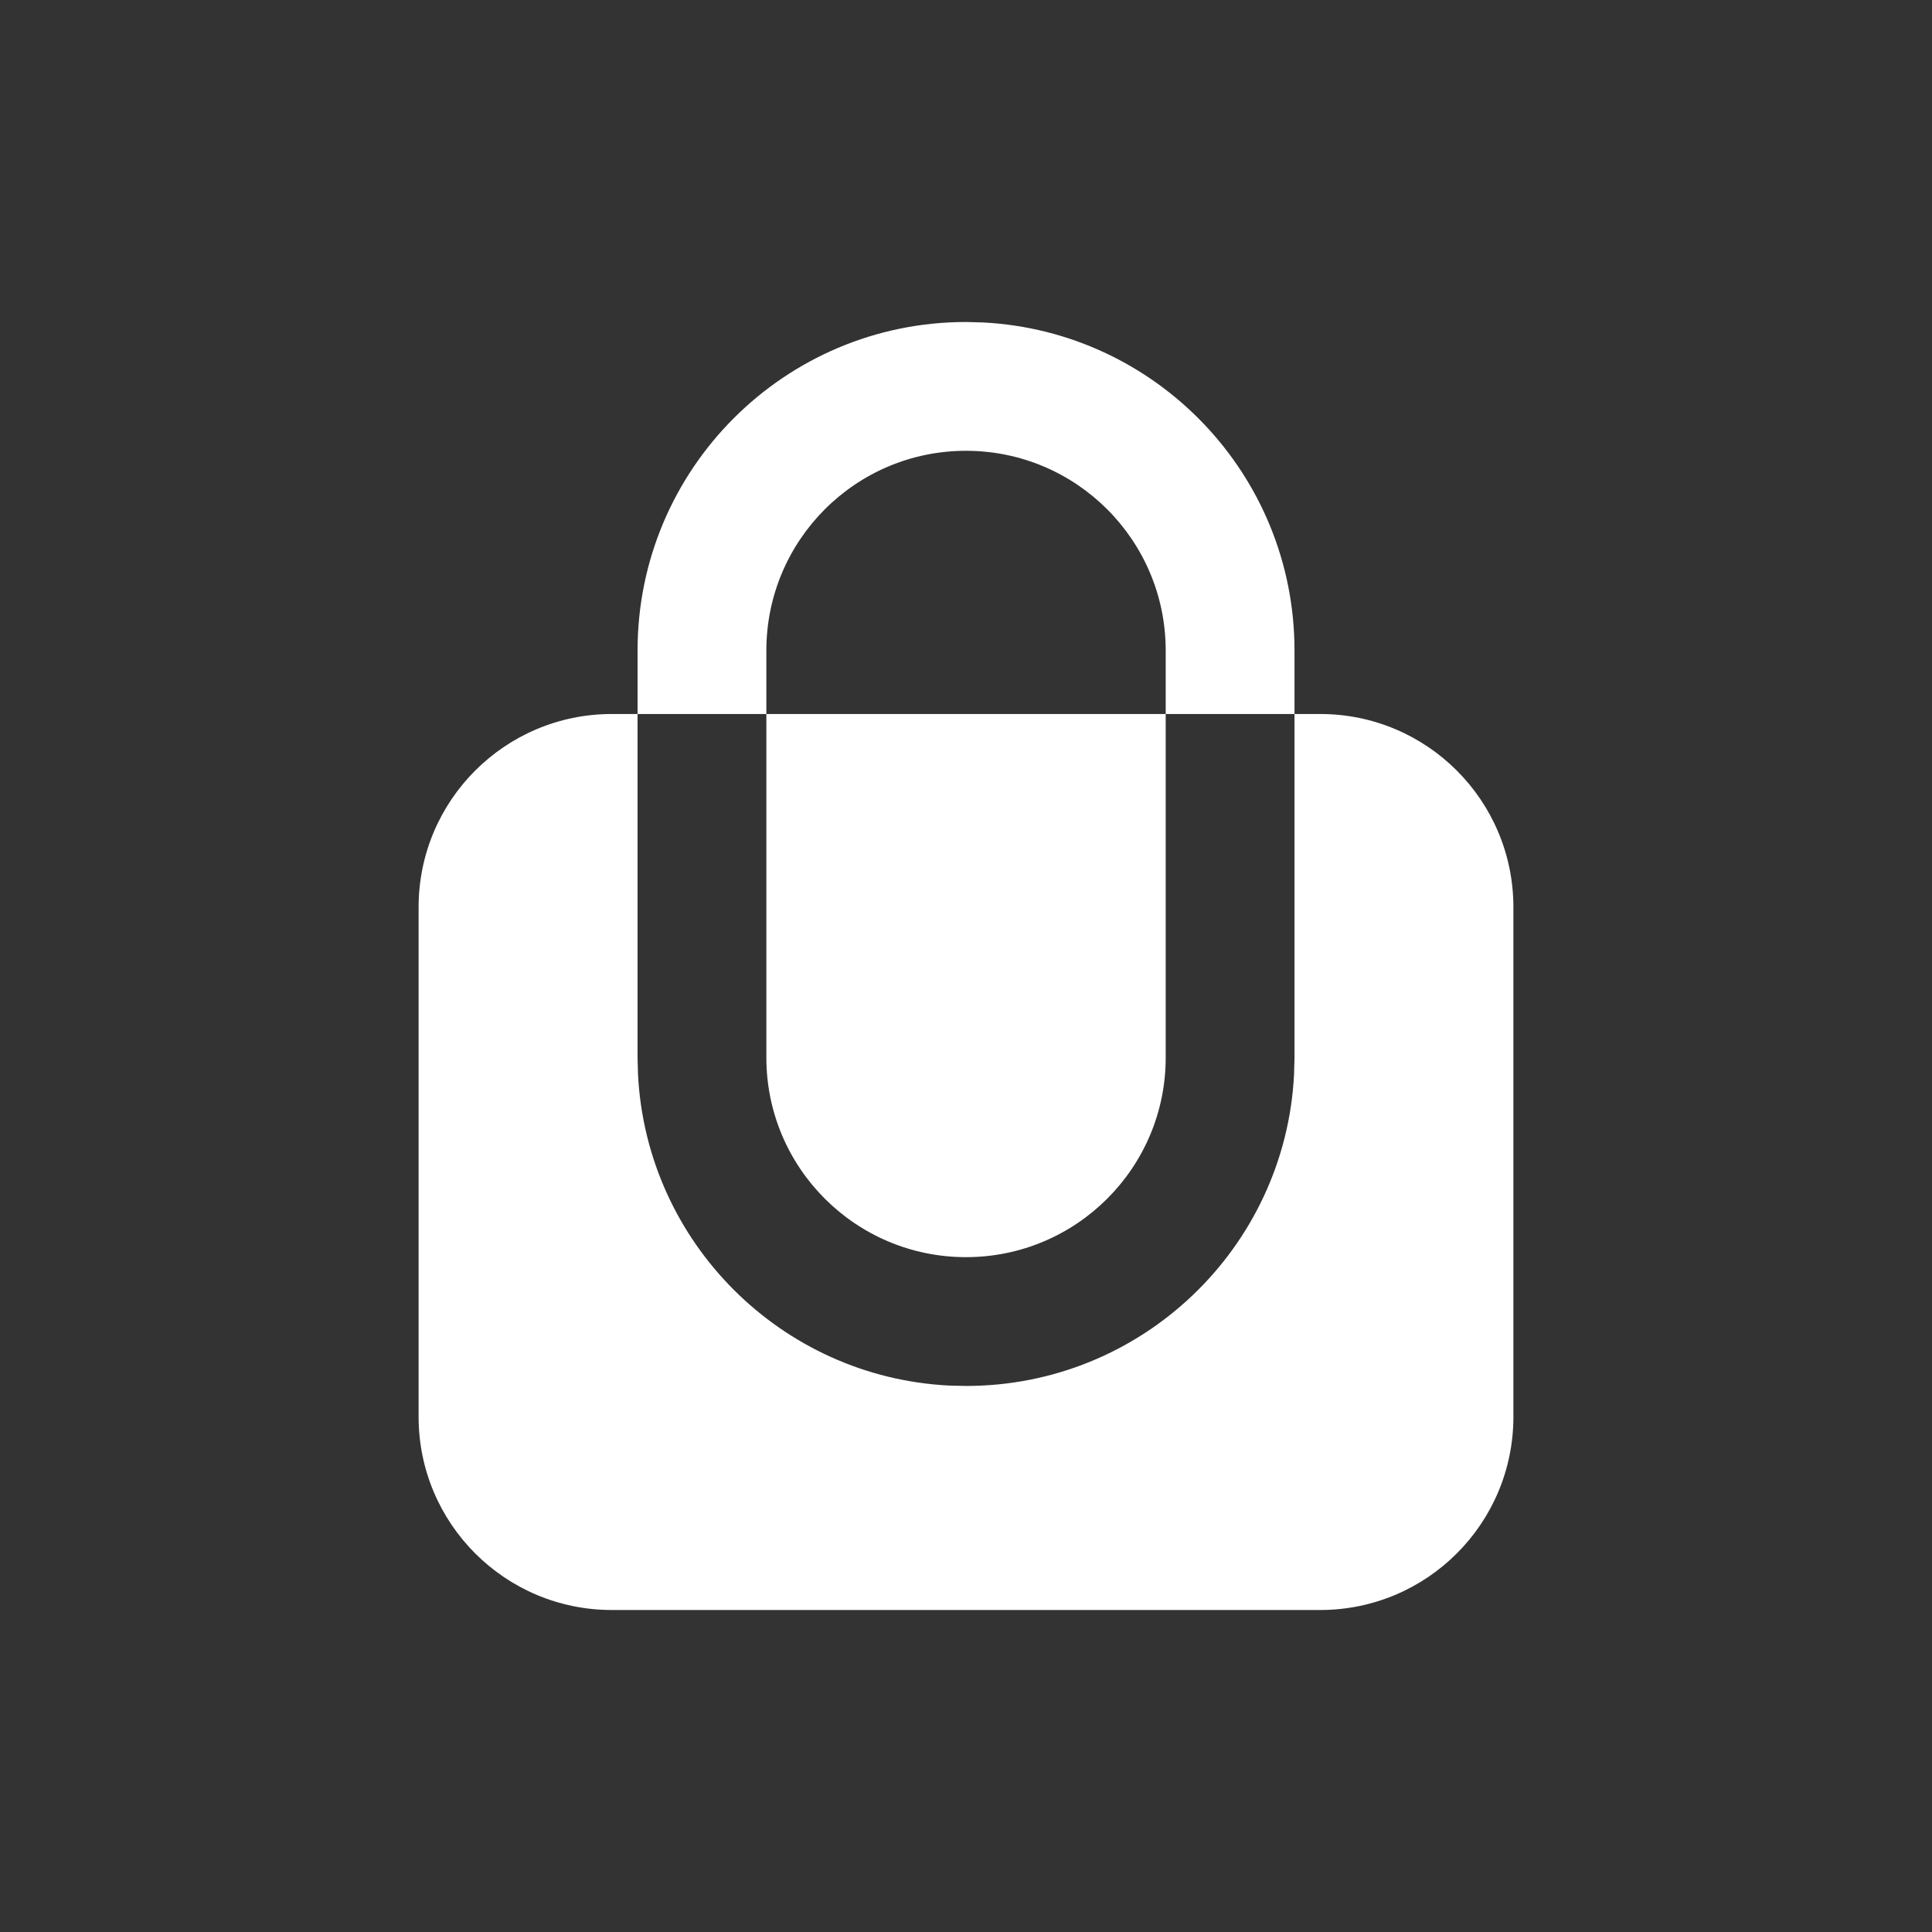 <svg width="30" height="30" viewBox="0 0 30 30" fill="none" xmlns="http://www.w3.org/2000/svg">
<rect x="0" y="0" width="30" height="30" fill="#333333" stroke="none"/>
<path d="M9.9 16.422L9.907 16.685C10.04 19.292 12.13 21.383 14.738 21.515L15 21.521C17.728 21.521 19.957 19.379 20.094 16.685L20.101 16.422V11.087H20.5C22.157 11.087 23.5 12.43 23.5 14.087V22C23.5 23.657 22.157 25 20.5 25H9.5C7.843 25 6.5 23.657 6.5 22V14.087C6.5 12.43 7.843 11.087 9.5 11.087H9.9V16.422ZM18.101 16.422C18.101 18.134 16.712 19.521 15 19.521C13.288 19.521 11.9 18.134 11.9 16.422V11.087H18.101V16.422ZM15.263 5.007C17.957 5.144 20.1 7.371 20.101 10.1V11.087H18.101V10.1C18.1 8.388 16.712 7 15 7C13.288 7 11.901 8.388 11.9 10.1V11.087H9.9V10.1C9.901 7.283 12.184 5 15 5L15.263 5.007Z" fill="white"/>
</svg>
